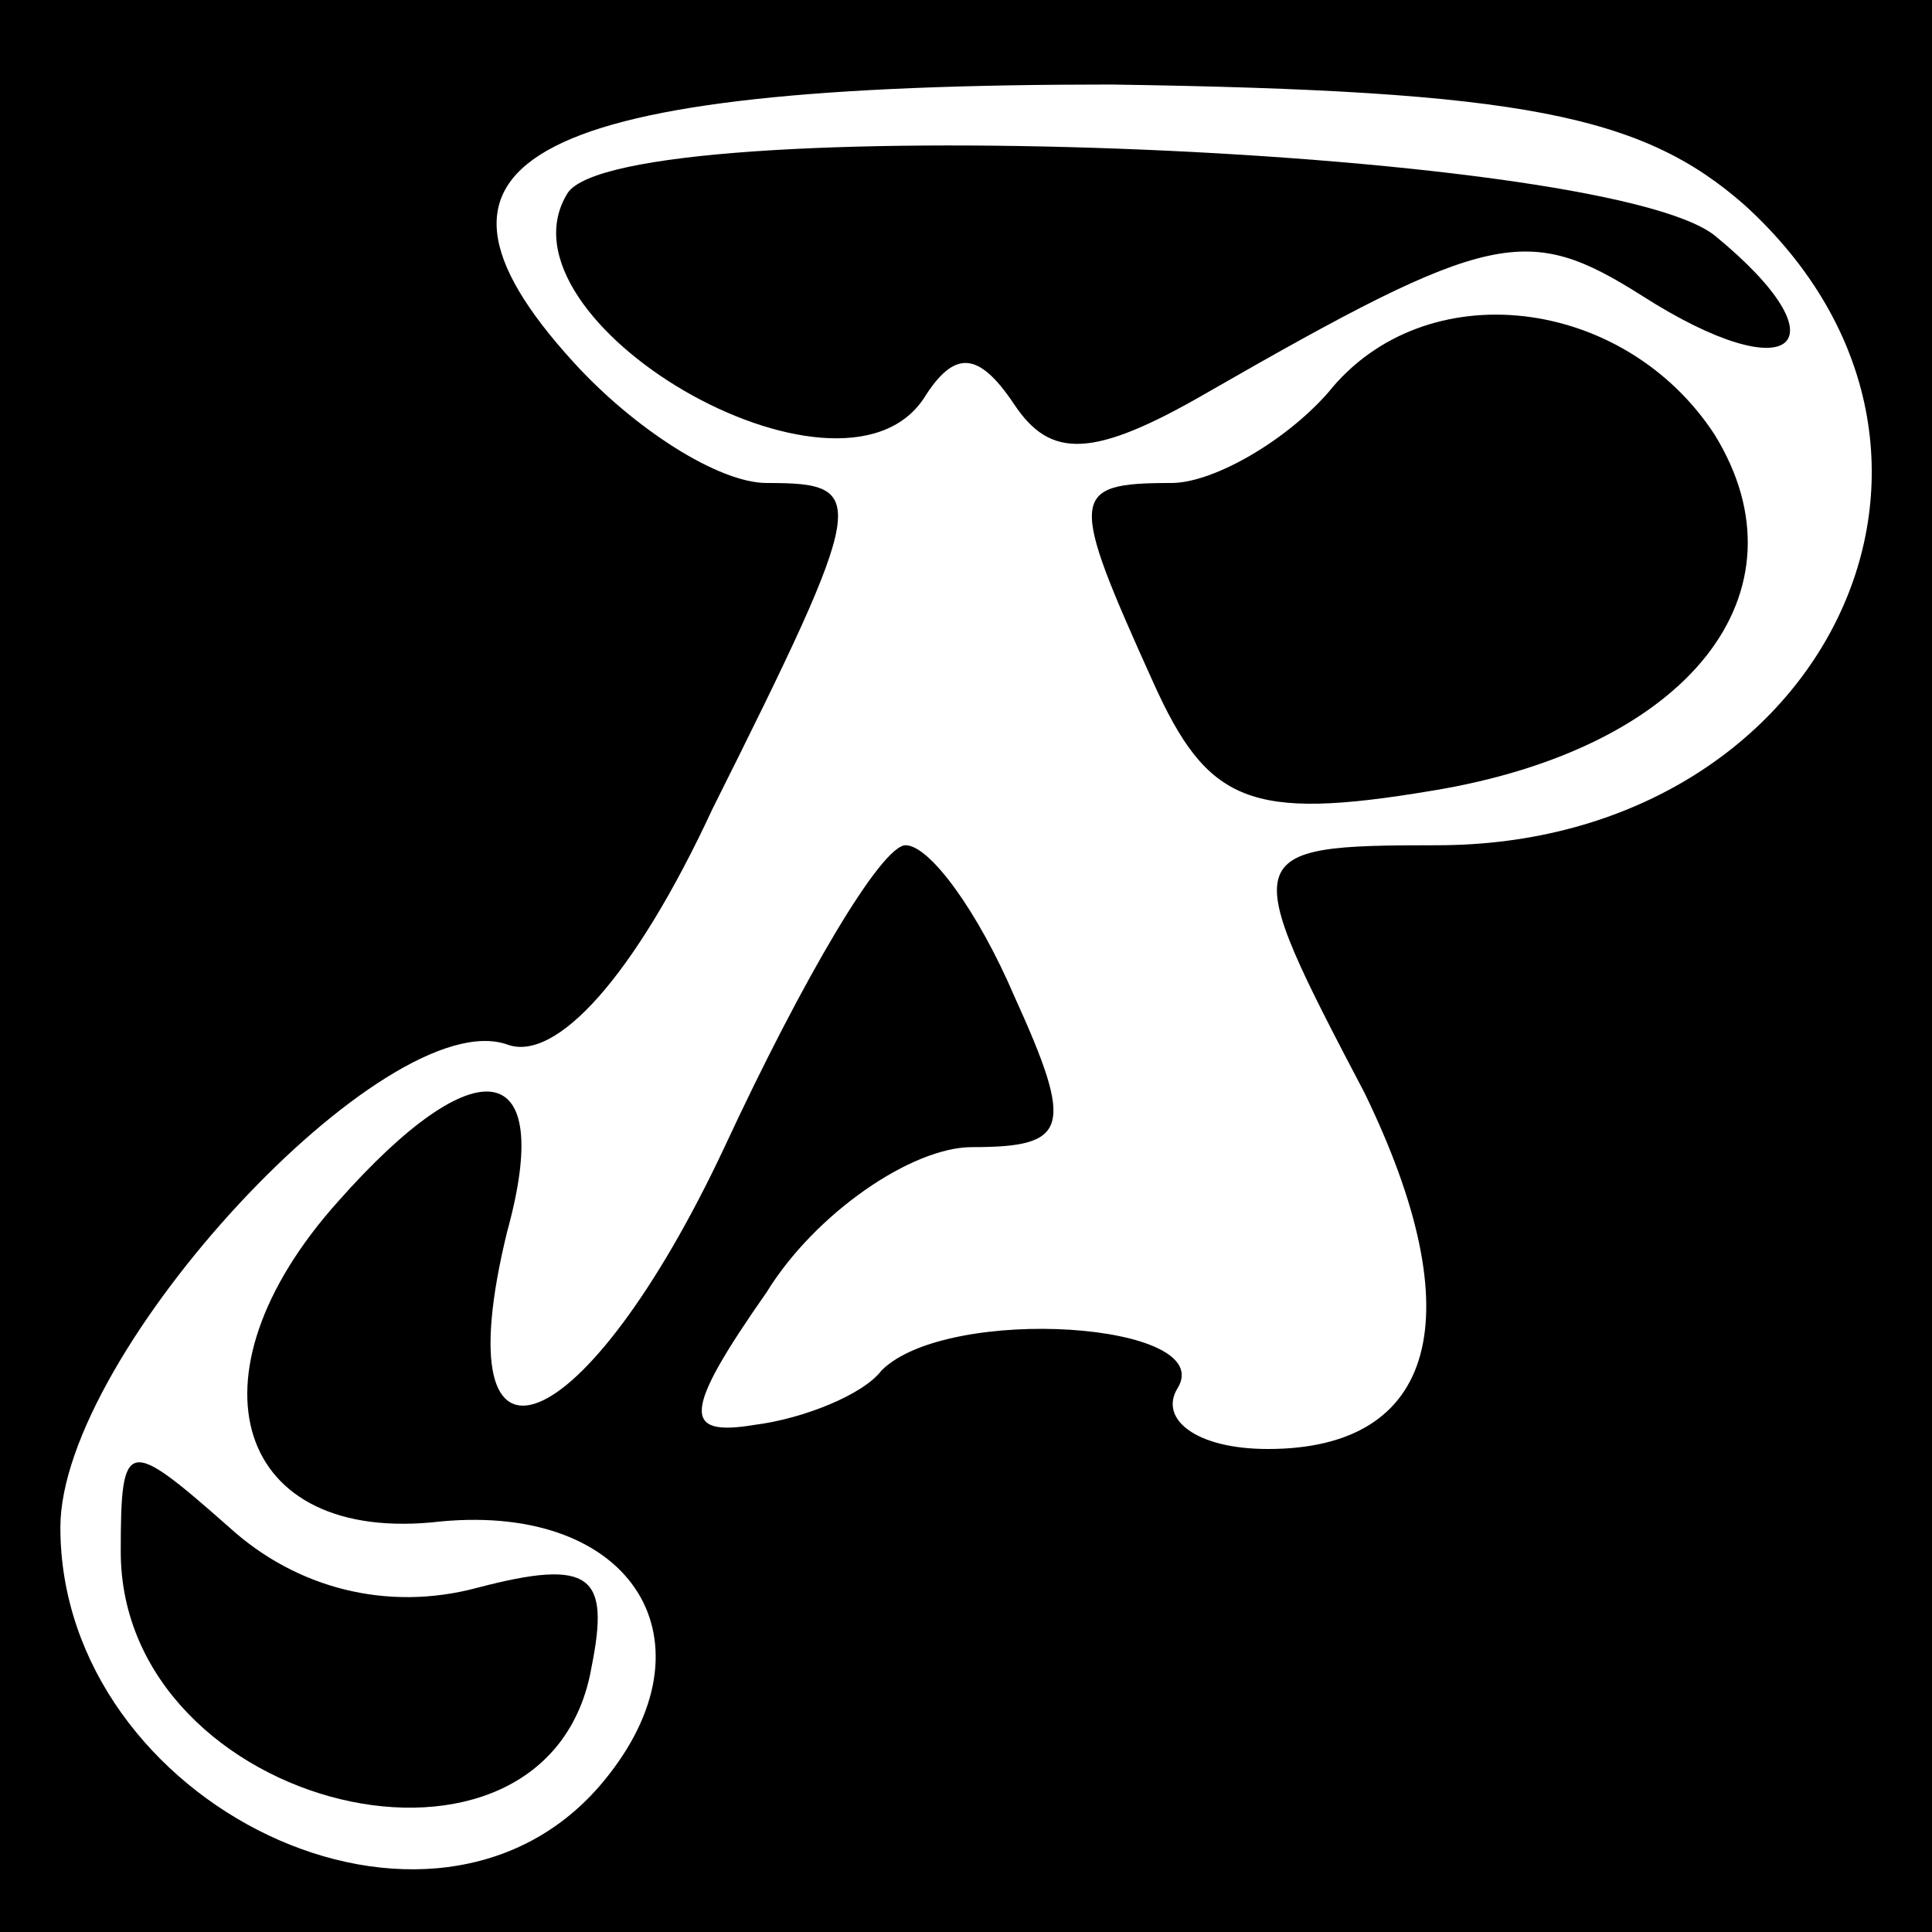 <?xml version="1.0" standalone="no"?>
<!DOCTYPE svg PUBLIC "-//W3C//DTD SVG 20010904//EN"
 "http://www.w3.org/TR/2001/REC-SVG-20010904/DTD/svg10.dtd">
<svg version="1.0" xmlns="http://www.w3.org/2000/svg"
 width="32pt" height="32pt" viewBox="0 0 32 32"
 preserveAspectRatio="xMidYMid meet">
<rect x="0" y="0" width="32" height="32" fill="#808080" stroke="none"/>
<g transform="translate(0,32) scale(0.1,-0.1)"
fill="#000000" stroke="none">
<path fill="#000000" stroke="none" d="M0 160 l0 -160 160 0 160 0 0 160 0
160 -160 0 -160 0 0 -160z"/>
<path fill="#ffffff" stroke="none" d="M289 286 c45 -41 13 -106 -51 -106 -33
0 -33 -1 -12 -41 18 -37 12 -59 -16 -59 -12 0 -18 5 -15 10 7 11 -38 14 -49 3
-3 -4 -13 -8 -21 -9 -12 -2 -12 2 2 22 8 13 24 24 34 24 16 0 17 3 7 25 -6 14
-14 25 -18 25 -4 0 -17 -22 -30 -50 -23 -49 -47 -59 -36 -14 8 29 -5 31 -28 5
-26 -29 -17 -57 17 -53 32 3 46 -20 27 -43 -28 -34 -90 -4 -90 42 0 29 54 87
74 80 8 -3 21 11 34 39 26 52 26 54 9 54 -8 0 -22 9 -32 20 -31 34 -7 46 89
46 68 -1 88 -5 105 -20z"/>
<path fill="#000000" stroke="none" d="M94 288 c-13 -21 45 -55 59 -34 5 8 9
8 15 -1 6 -9 13 -9 32 2 47 27 53 28 72 16 25 -16 34 -8 12 10 -19 15 -181 21
-190 7z"/>
<path fill="#000000" stroke="none" d="M220 255 c-7 -8 -19 -15 -26 -15 -17 0
-17 -2 -3 -33 9 -20 16 -23 46 -18 43 7 63 33 47 59 -15 23 -48 27 -64 7z"/>
<path fill="#000000" stroke="none" d="M20 63 c0 -43 71 -60 78 -19 3 15 0 18
-19 13 -15 -4 -30 0 -41 10 -17 15 -18 15 -18 -4z"/>
</g>
</svg>
